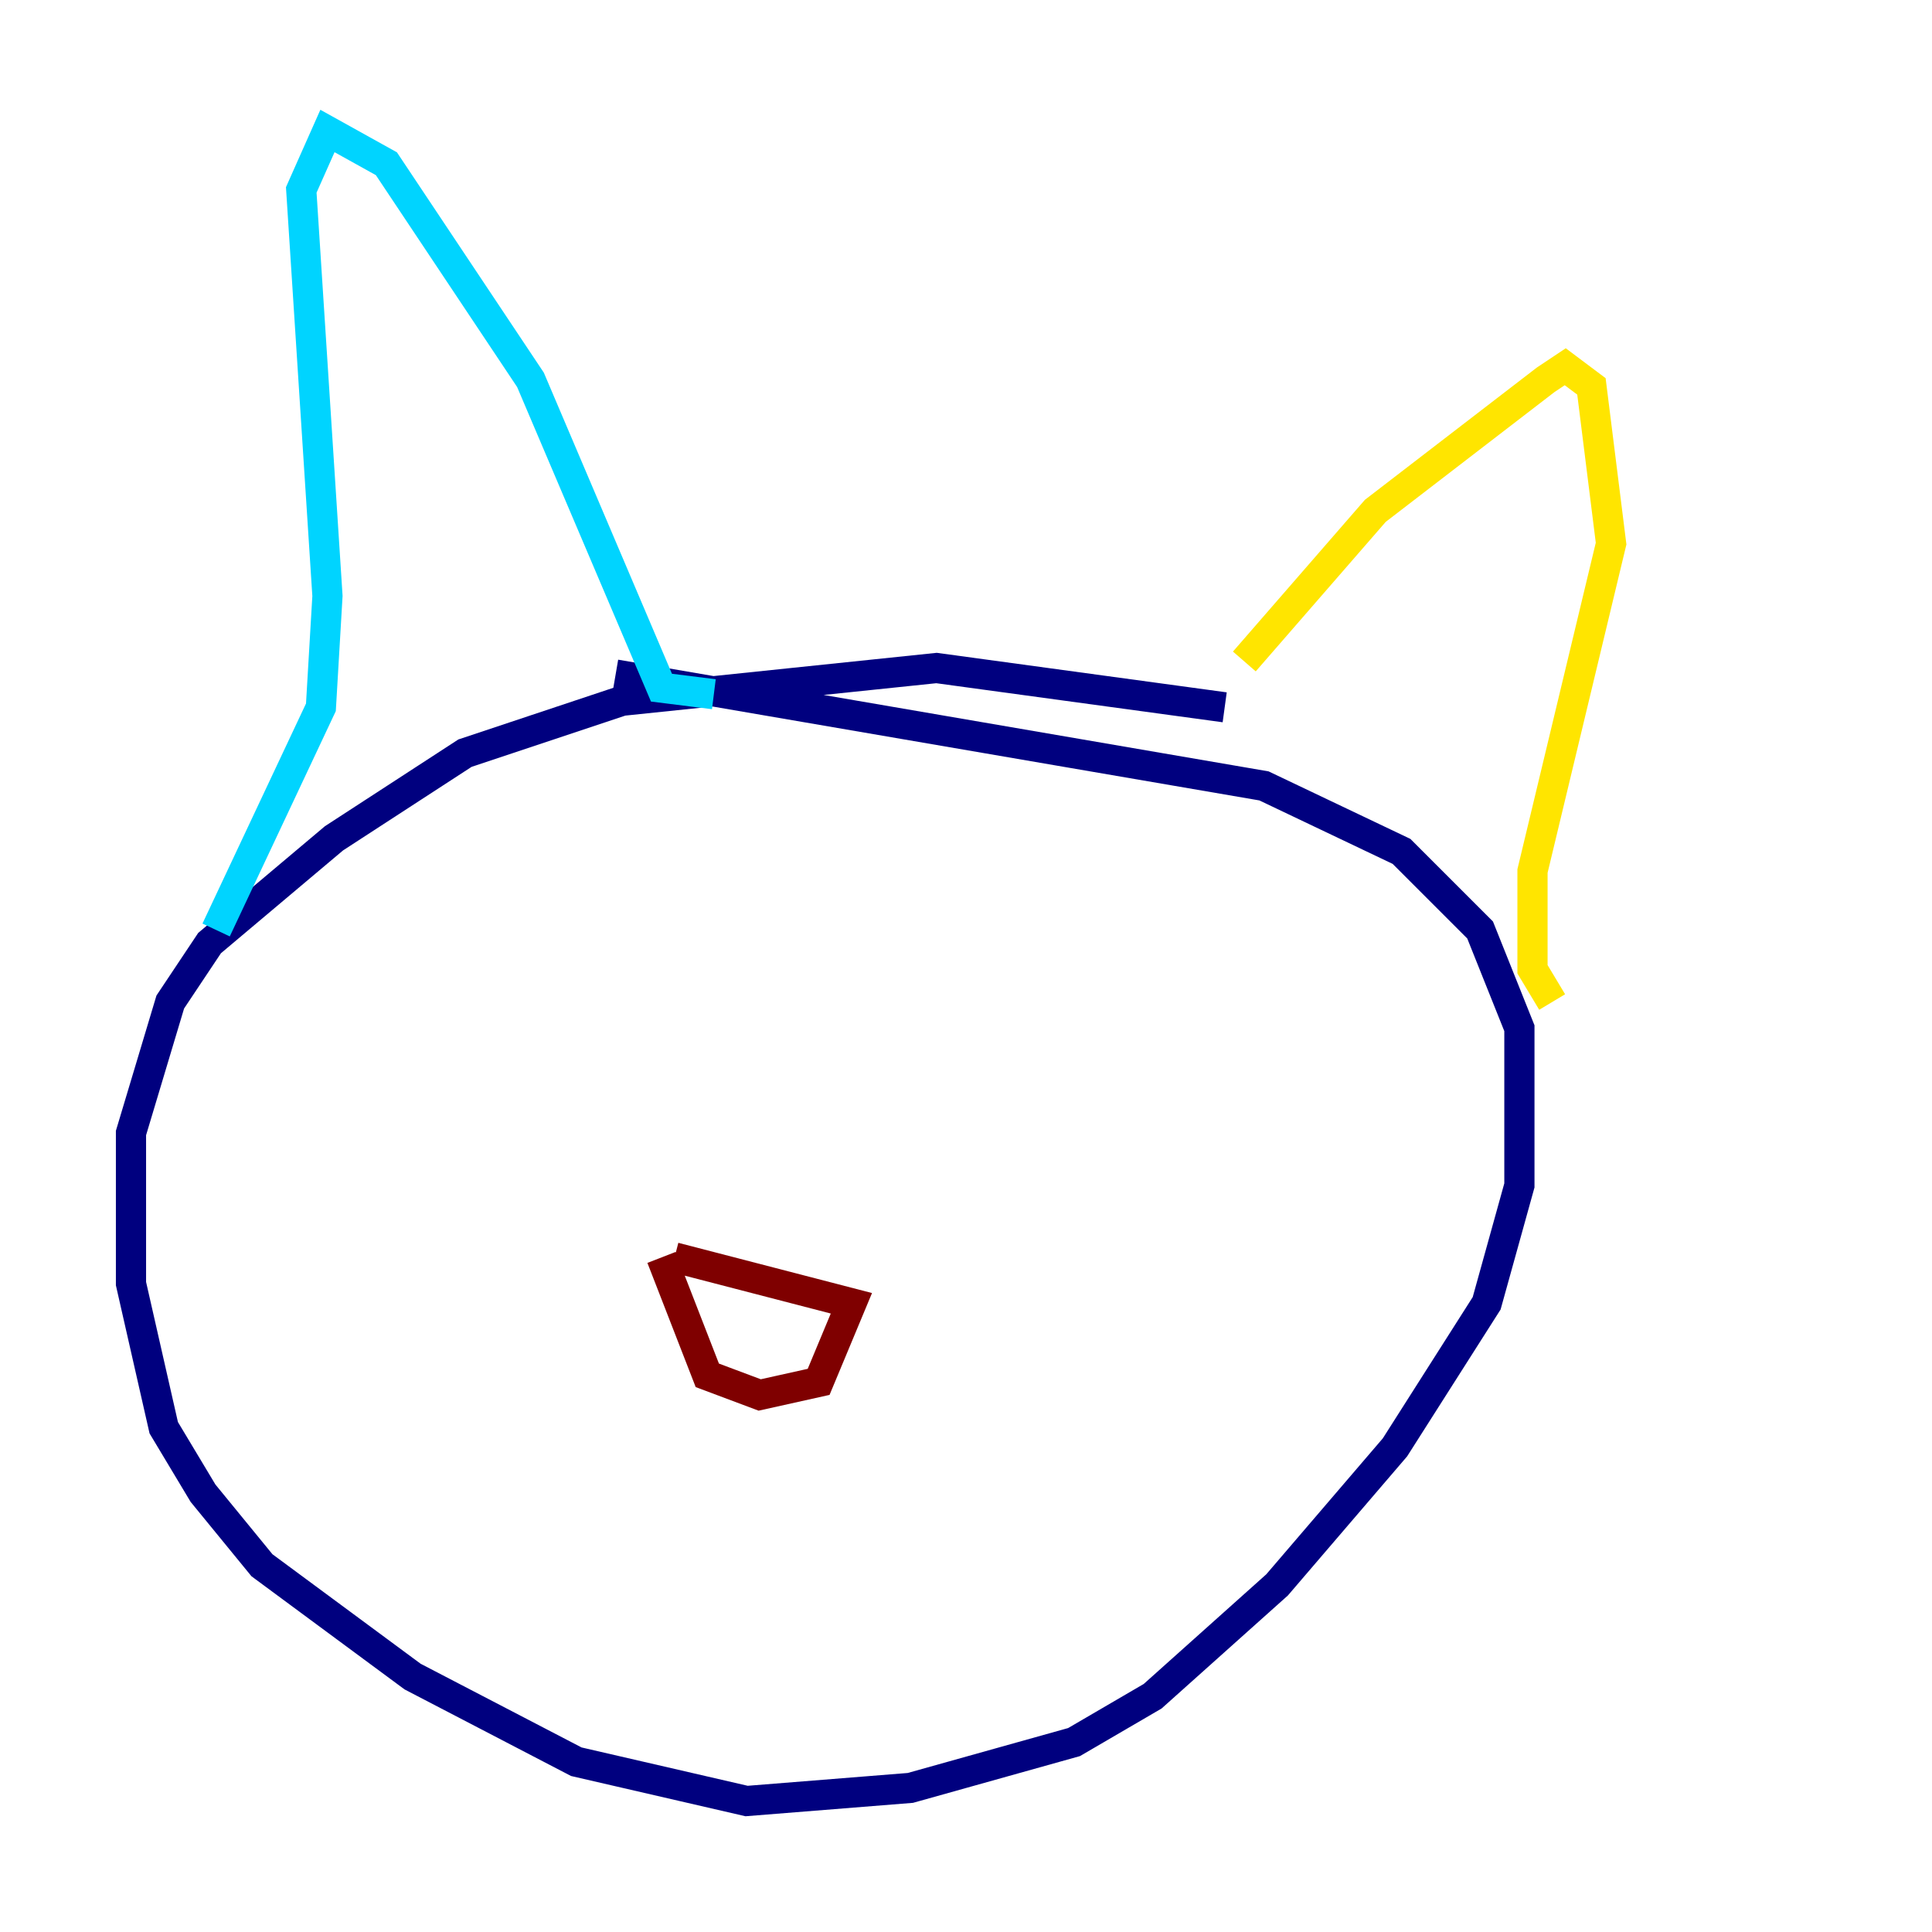 <?xml version="1.0" encoding="utf-8" ?>
<svg baseProfile="tiny" height="128" version="1.2" viewBox="0,0,128,128" width="128" xmlns="http://www.w3.org/2000/svg" xmlns:ev="http://www.w3.org/2001/xml-events" xmlns:xlink="http://www.w3.org/1999/xlink"><defs /><polyline fill="none" points="81.139,46.861 62.047,44.258 41.22,46.427 30.807,49.898 22.129,55.539 13.885,62.481 11.281,66.386 8.678,75.064 8.678,85.044 10.848,94.59 13.451,98.929 17.356,103.702 27.336,111.078 38.183,116.719 49.464,119.322 60.312,118.454 71.159,115.417 76.366,112.38 84.61,105.003 92.42,95.891 98.495,86.346 100.664,78.536 100.664,68.122 98.061,61.614 92.854,56.407 83.742,52.068 40.786,44.691" stroke="#00007f" stroke-width="2" /><polyline fill="none" points="14.319,61.614 21.261,46.861 21.695,39.485 19.959,12.583 21.695,8.678 25.6,10.848 35.146,25.166 43.824,45.559 47.295,45.993" stroke="#00d4ff" stroke-width="2" /><polyline fill="none" points="82.441,43.824 91.119,33.844 102.4,25.166 103.702,24.298 105.437,25.6 106.739,36.014 101.532,57.709 101.532,64.217 102.834,66.386" stroke="#ffe500" stroke-width="2" /><polyline fill="none" points="44.691,83.308 56.407,86.346 54.237,91.552 50.332,92.42 46.861,91.119 43.824,83.308" stroke="#7f0000" stroke-width="2" /></svg>